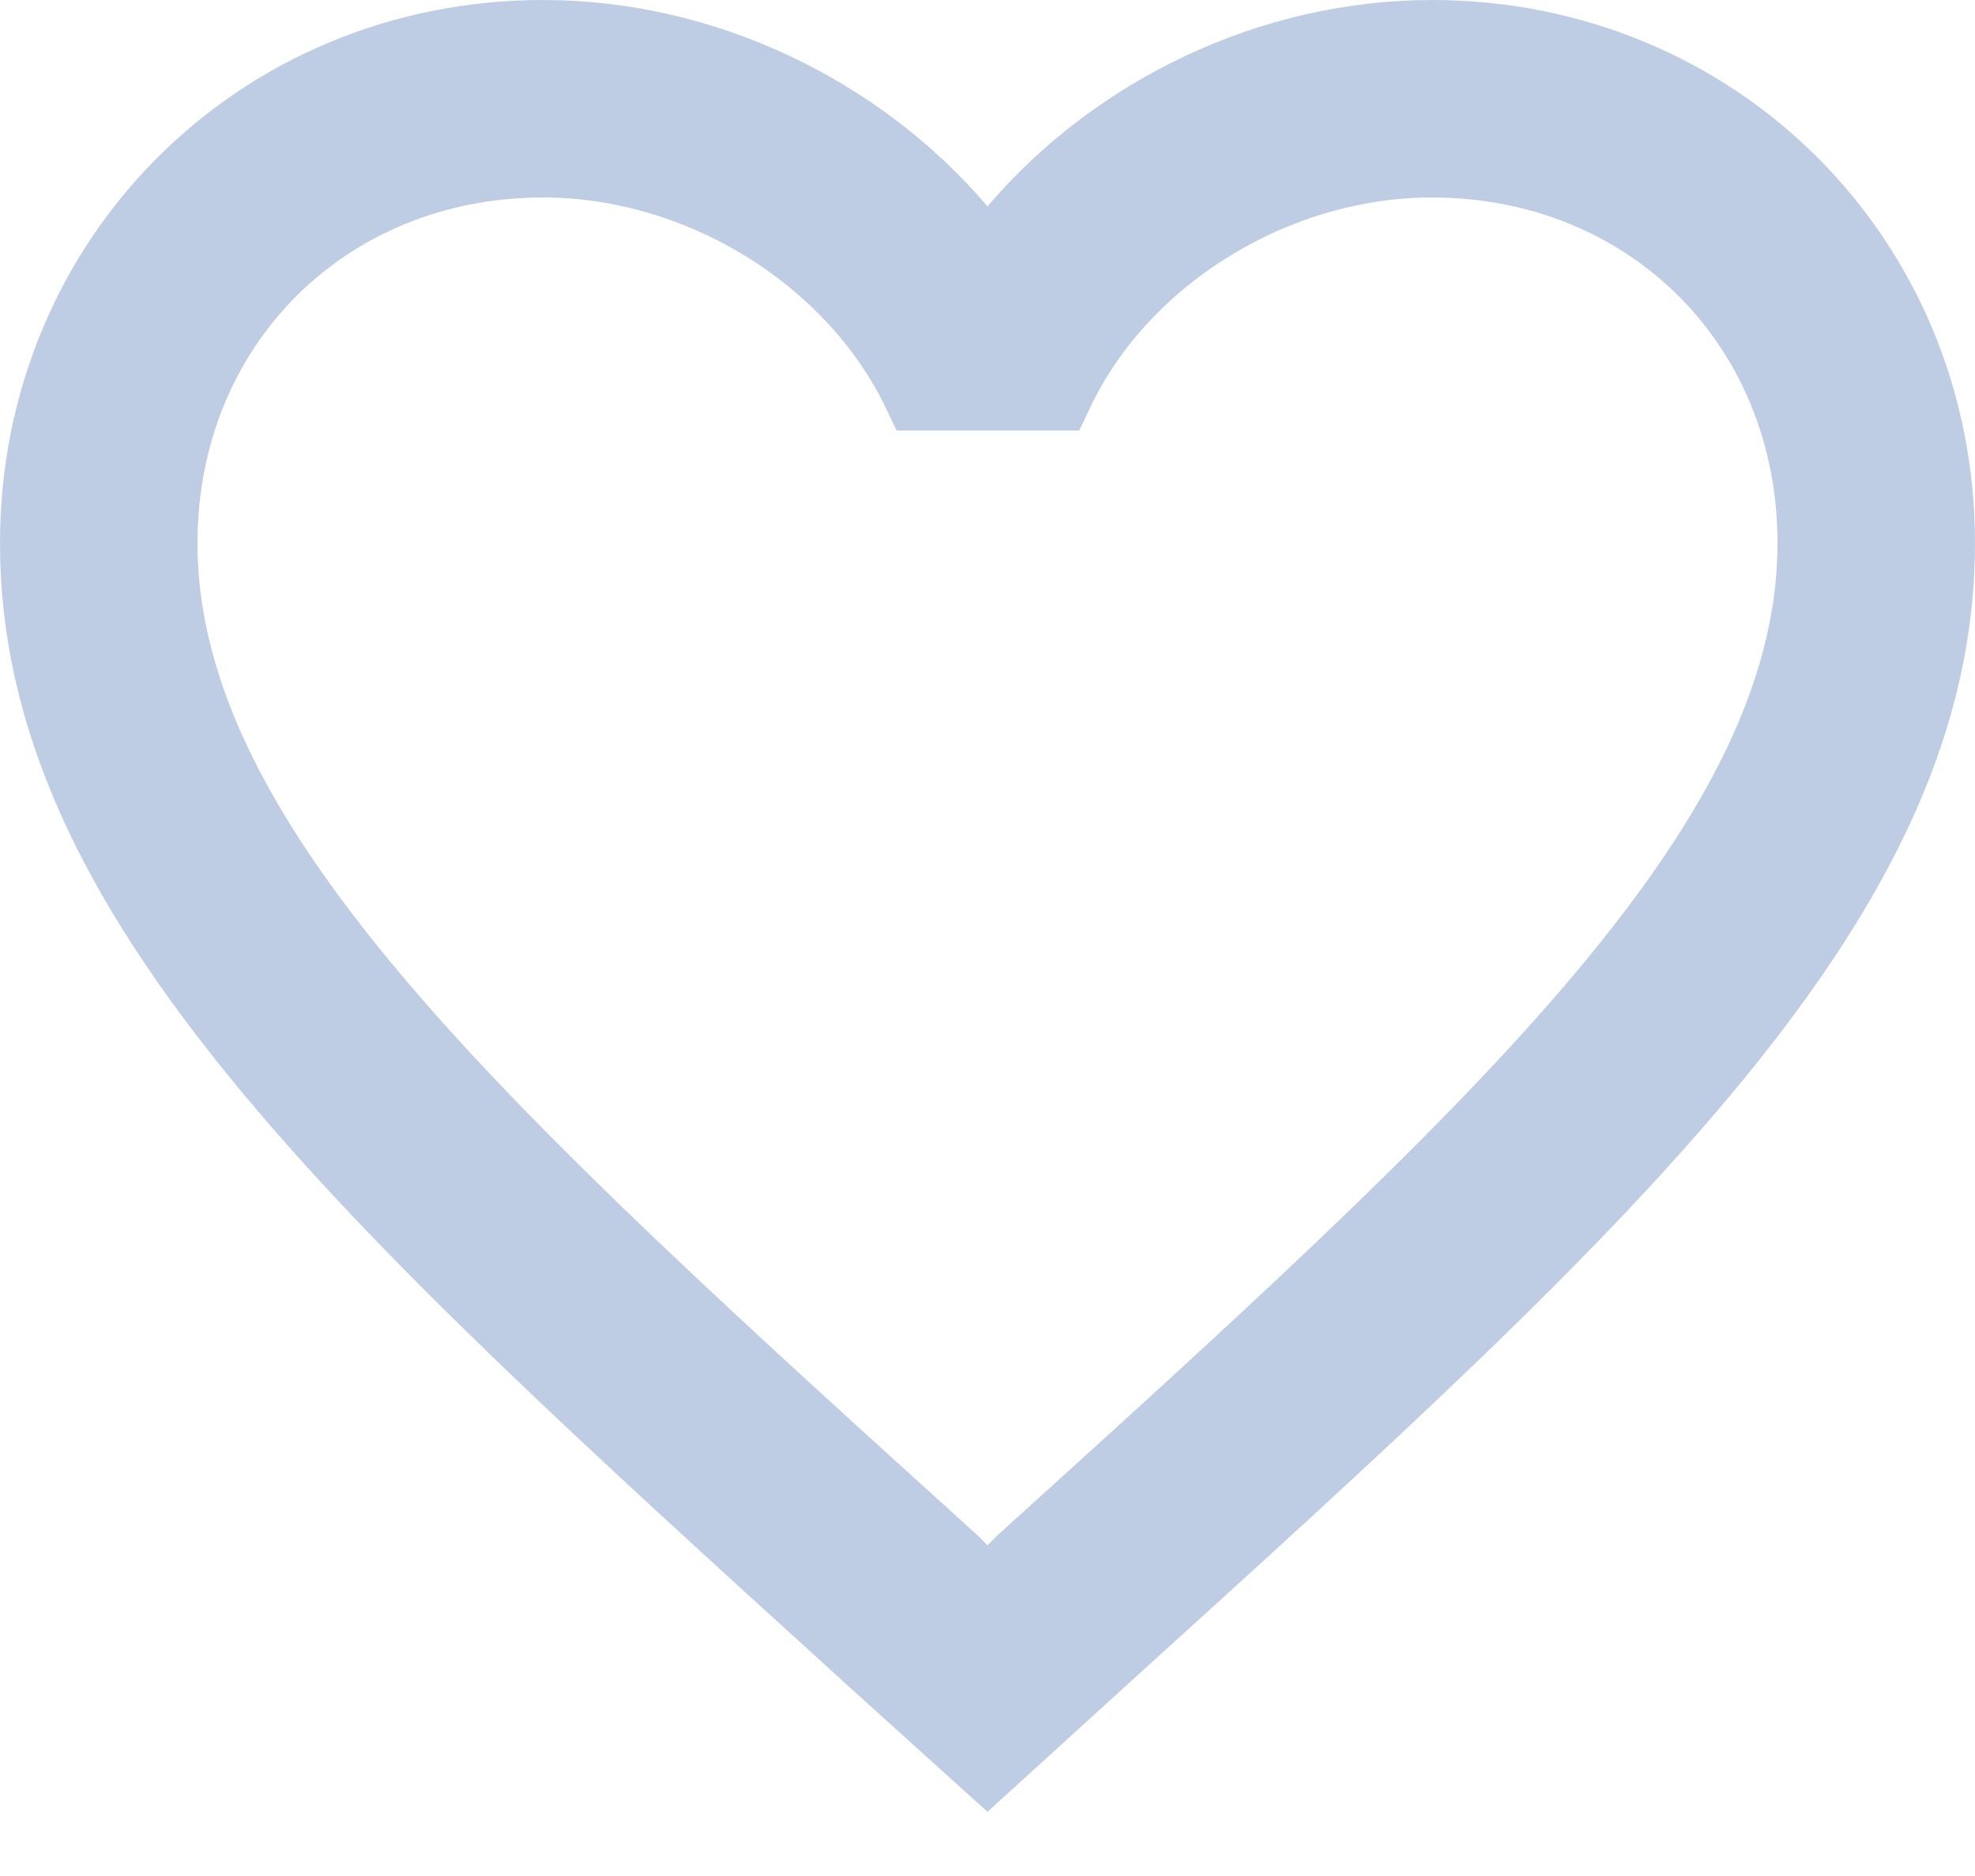 <svg width="20" height="19" viewBox="0 0 20 19" fill="none" xmlns="http://www.w3.org/2000/svg">
<path d="M9.695 2.349L10 2.707L10.305 2.349C11.321 1.156 12.881 0.4 14.5 0.4C17.359 0.4 19.6 2.641 19.6 5.5C19.6 7.259 18.813 8.886 17.347 10.678C15.876 12.476 13.764 14.391 11.181 16.734L11.181 16.734L9.999 17.81L8.819 16.744L8.818 16.743L8.801 16.727C6.226 14.387 4.121 12.475 2.653 10.679C1.187 8.886 0.4 7.259 0.4 5.5C0.4 2.641 2.641 0.4 5.5 0.4C7.119 0.4 8.679 1.156 9.695 2.349ZM3.861 10.253C5.26 11.887 7.254 13.694 9.624 15.84L9.717 15.933L10 16.216L10.283 15.933L10.376 15.84C12.746 13.694 14.74 11.887 16.139 10.253C17.535 8.621 18.4 7.093 18.4 5.5C18.4 3.279 16.721 1.6 14.5 1.6C12.903 1.6 11.338 2.562 10.676 3.96H9.332C8.662 2.563 7.098 1.6 5.5 1.6C3.279 1.6 1.6 3.279 1.6 5.5C1.6 7.093 2.465 8.621 3.861 10.253Z" fill="#BECDE3" stroke="#BECDE3" stroke-width="0.8"/>
</svg>
